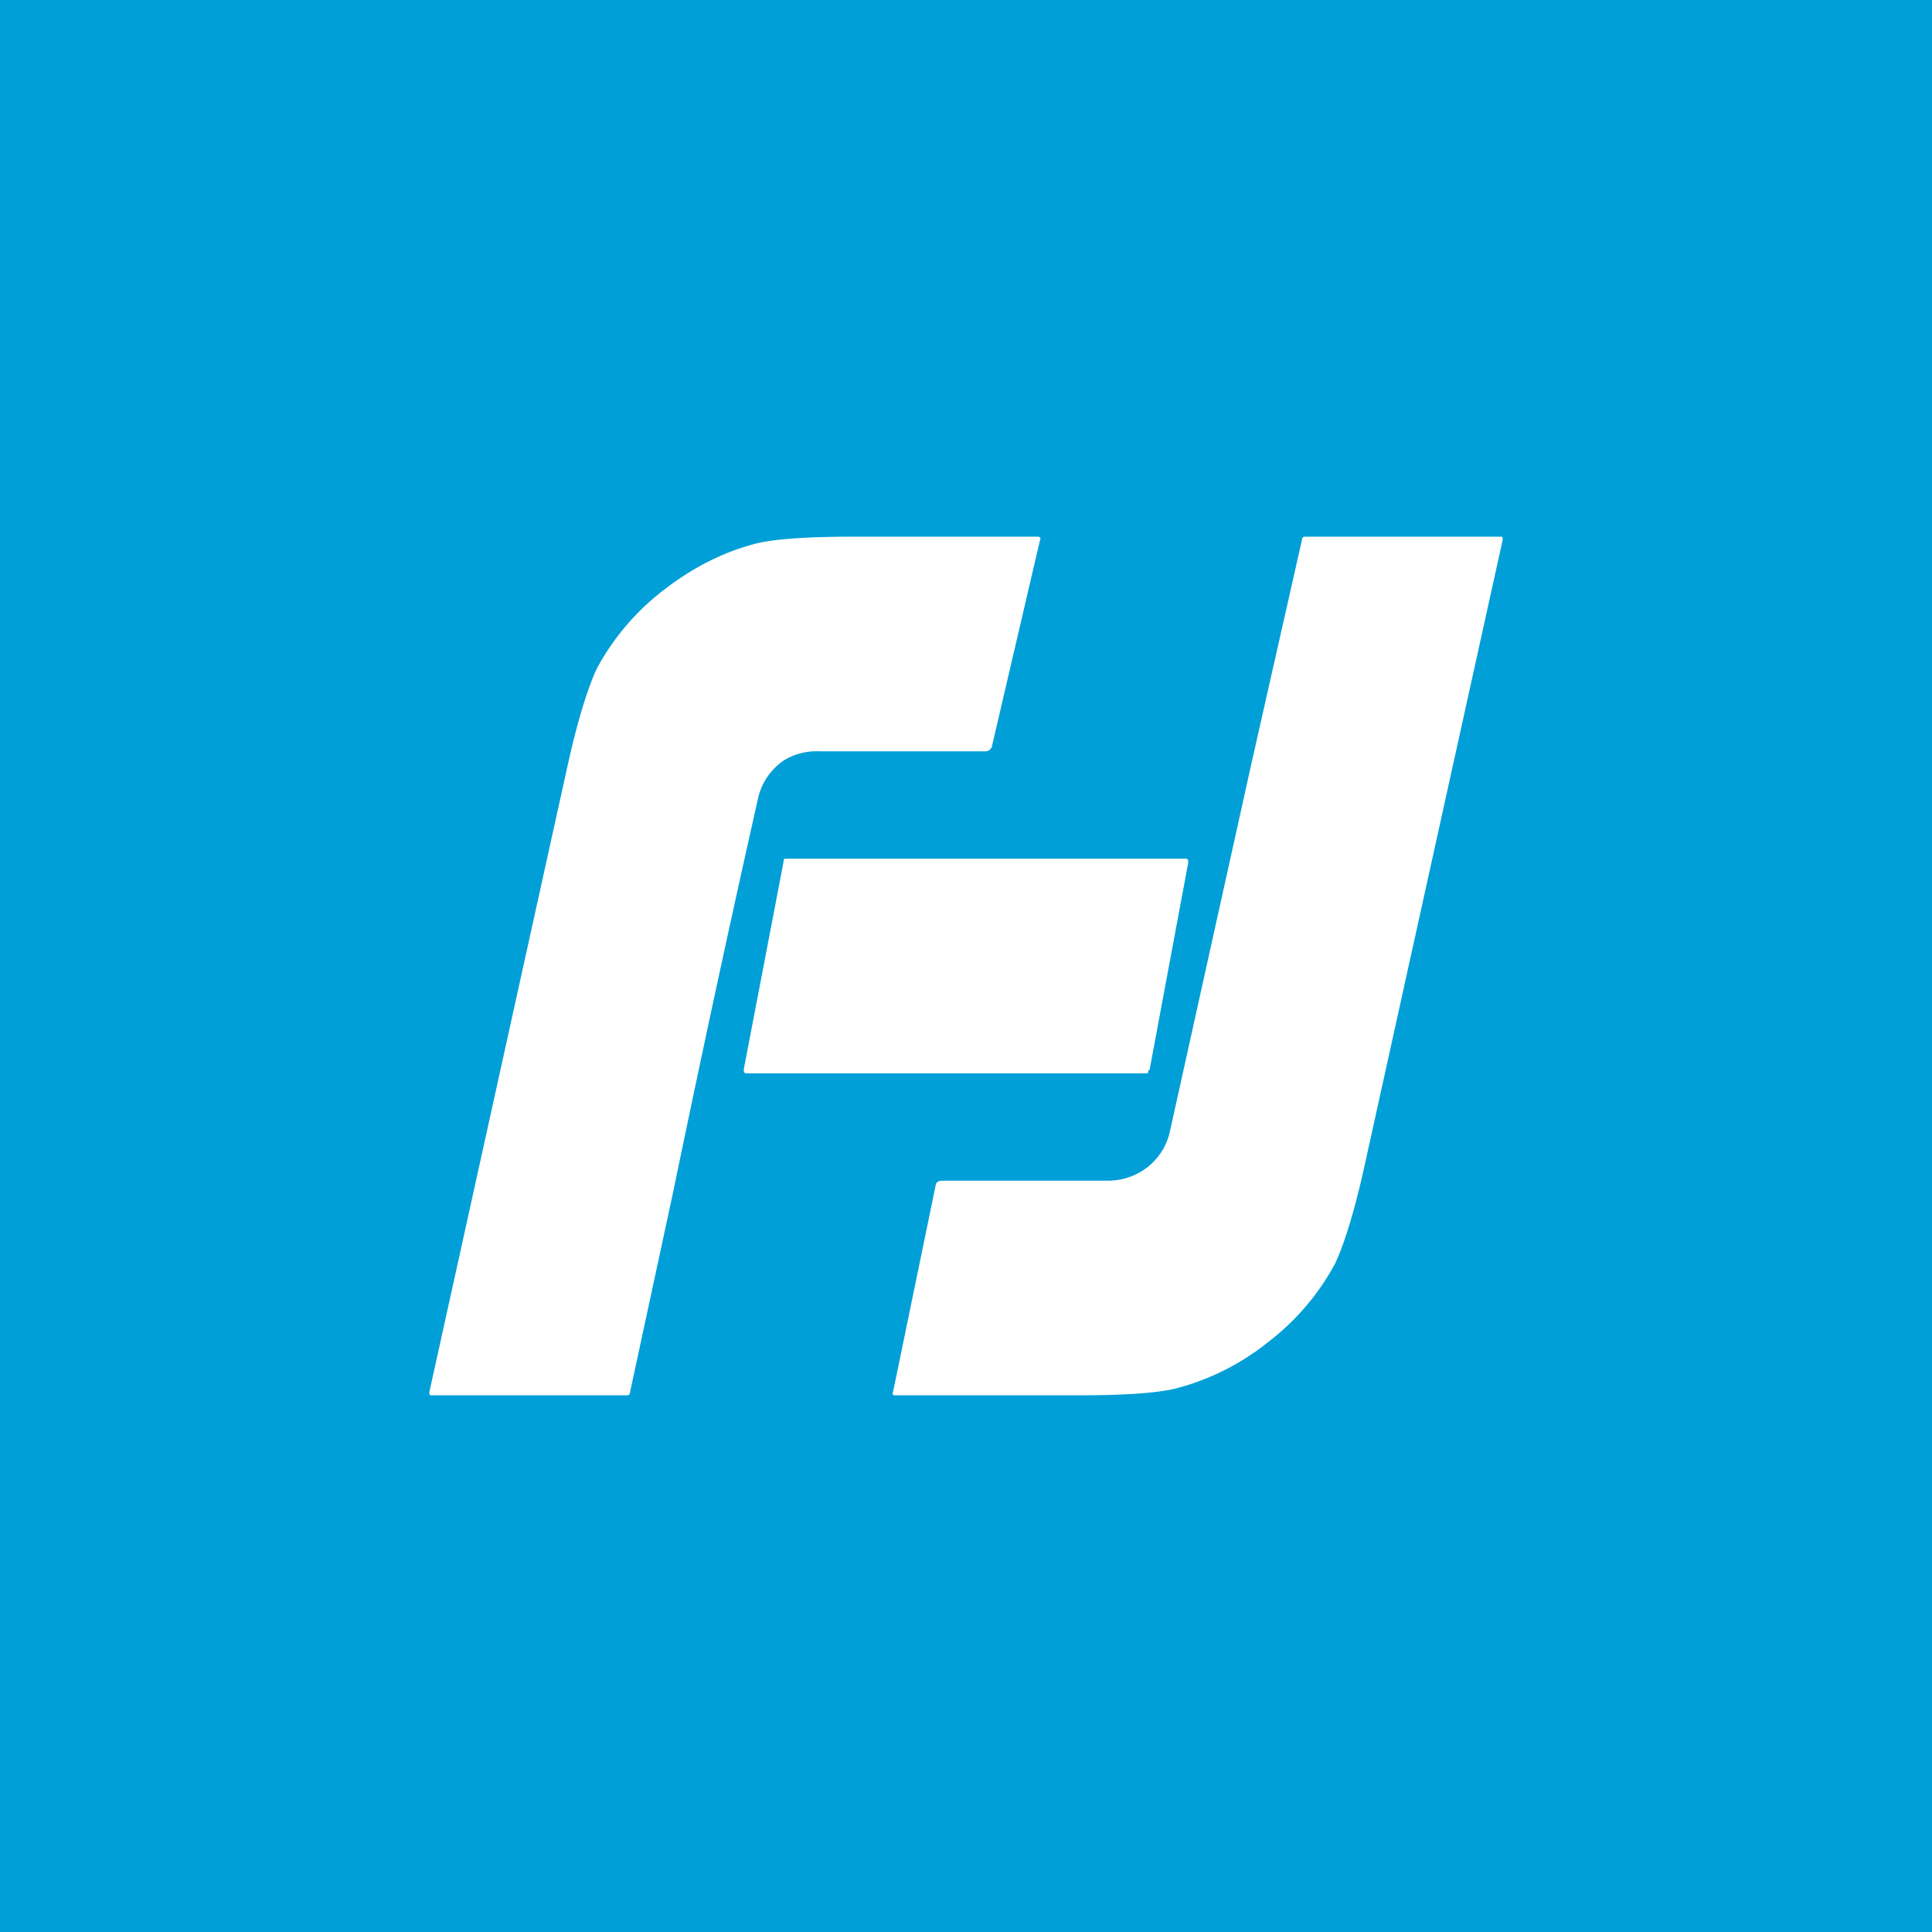 <!-- by TradingView --><svg width="18" height="18" viewBox="0 0 18 18" xmlns="http://www.w3.org/2000/svg"><path fill="#009FD7" d="M0 0h18v18H0z"/><path d="M7.31 7.08a.58.58 0 0 0-.25.37c-.34 1.51-.59 2.7-.8 3.71l-.39 1.81c0 .02-.01.03-.03.03H4.02C4 13 4 12.99 4 12.97l1.28-5.8c.1-.46.2-.77.28-.94.15-.28.36-.53.62-.73.27-.21.56-.36.88-.44.18-.04.47-.06.9-.06h1.7c.03 0 .04.01.03.03l-.45 1.93c-.01.02-.03.04-.06.04H7.64a.59.59 0 0 0-.33.08Zm3 3.92a.6.6 0 0 0 .33-.09.58.58 0 0 0 .26-.37l.76-3.43.47-2.08c0-.02.01-.03.03-.03h1.82c.02 0 .02.01.02.03l-1.28 5.8c-.1.46-.2.77-.28.94-.15.28-.36.53-.62.73a2.3 2.3 0 0 1-.88.44c-.18.04-.47.06-.9.06H8.34c-.02 0-.03-.01-.02-.03l.4-1.94c.01-.02.03-.03.06-.03h1.54Zm.4-1.03.36-1.93c0-.03 0-.04-.03-.04H7.32c-.01 0-.02 0-.02.03l-.37 1.93c0 .03 0 .04.03.04h3.72c.01 0 .02 0 .02-.03Z" fill="#fff"/></svg>